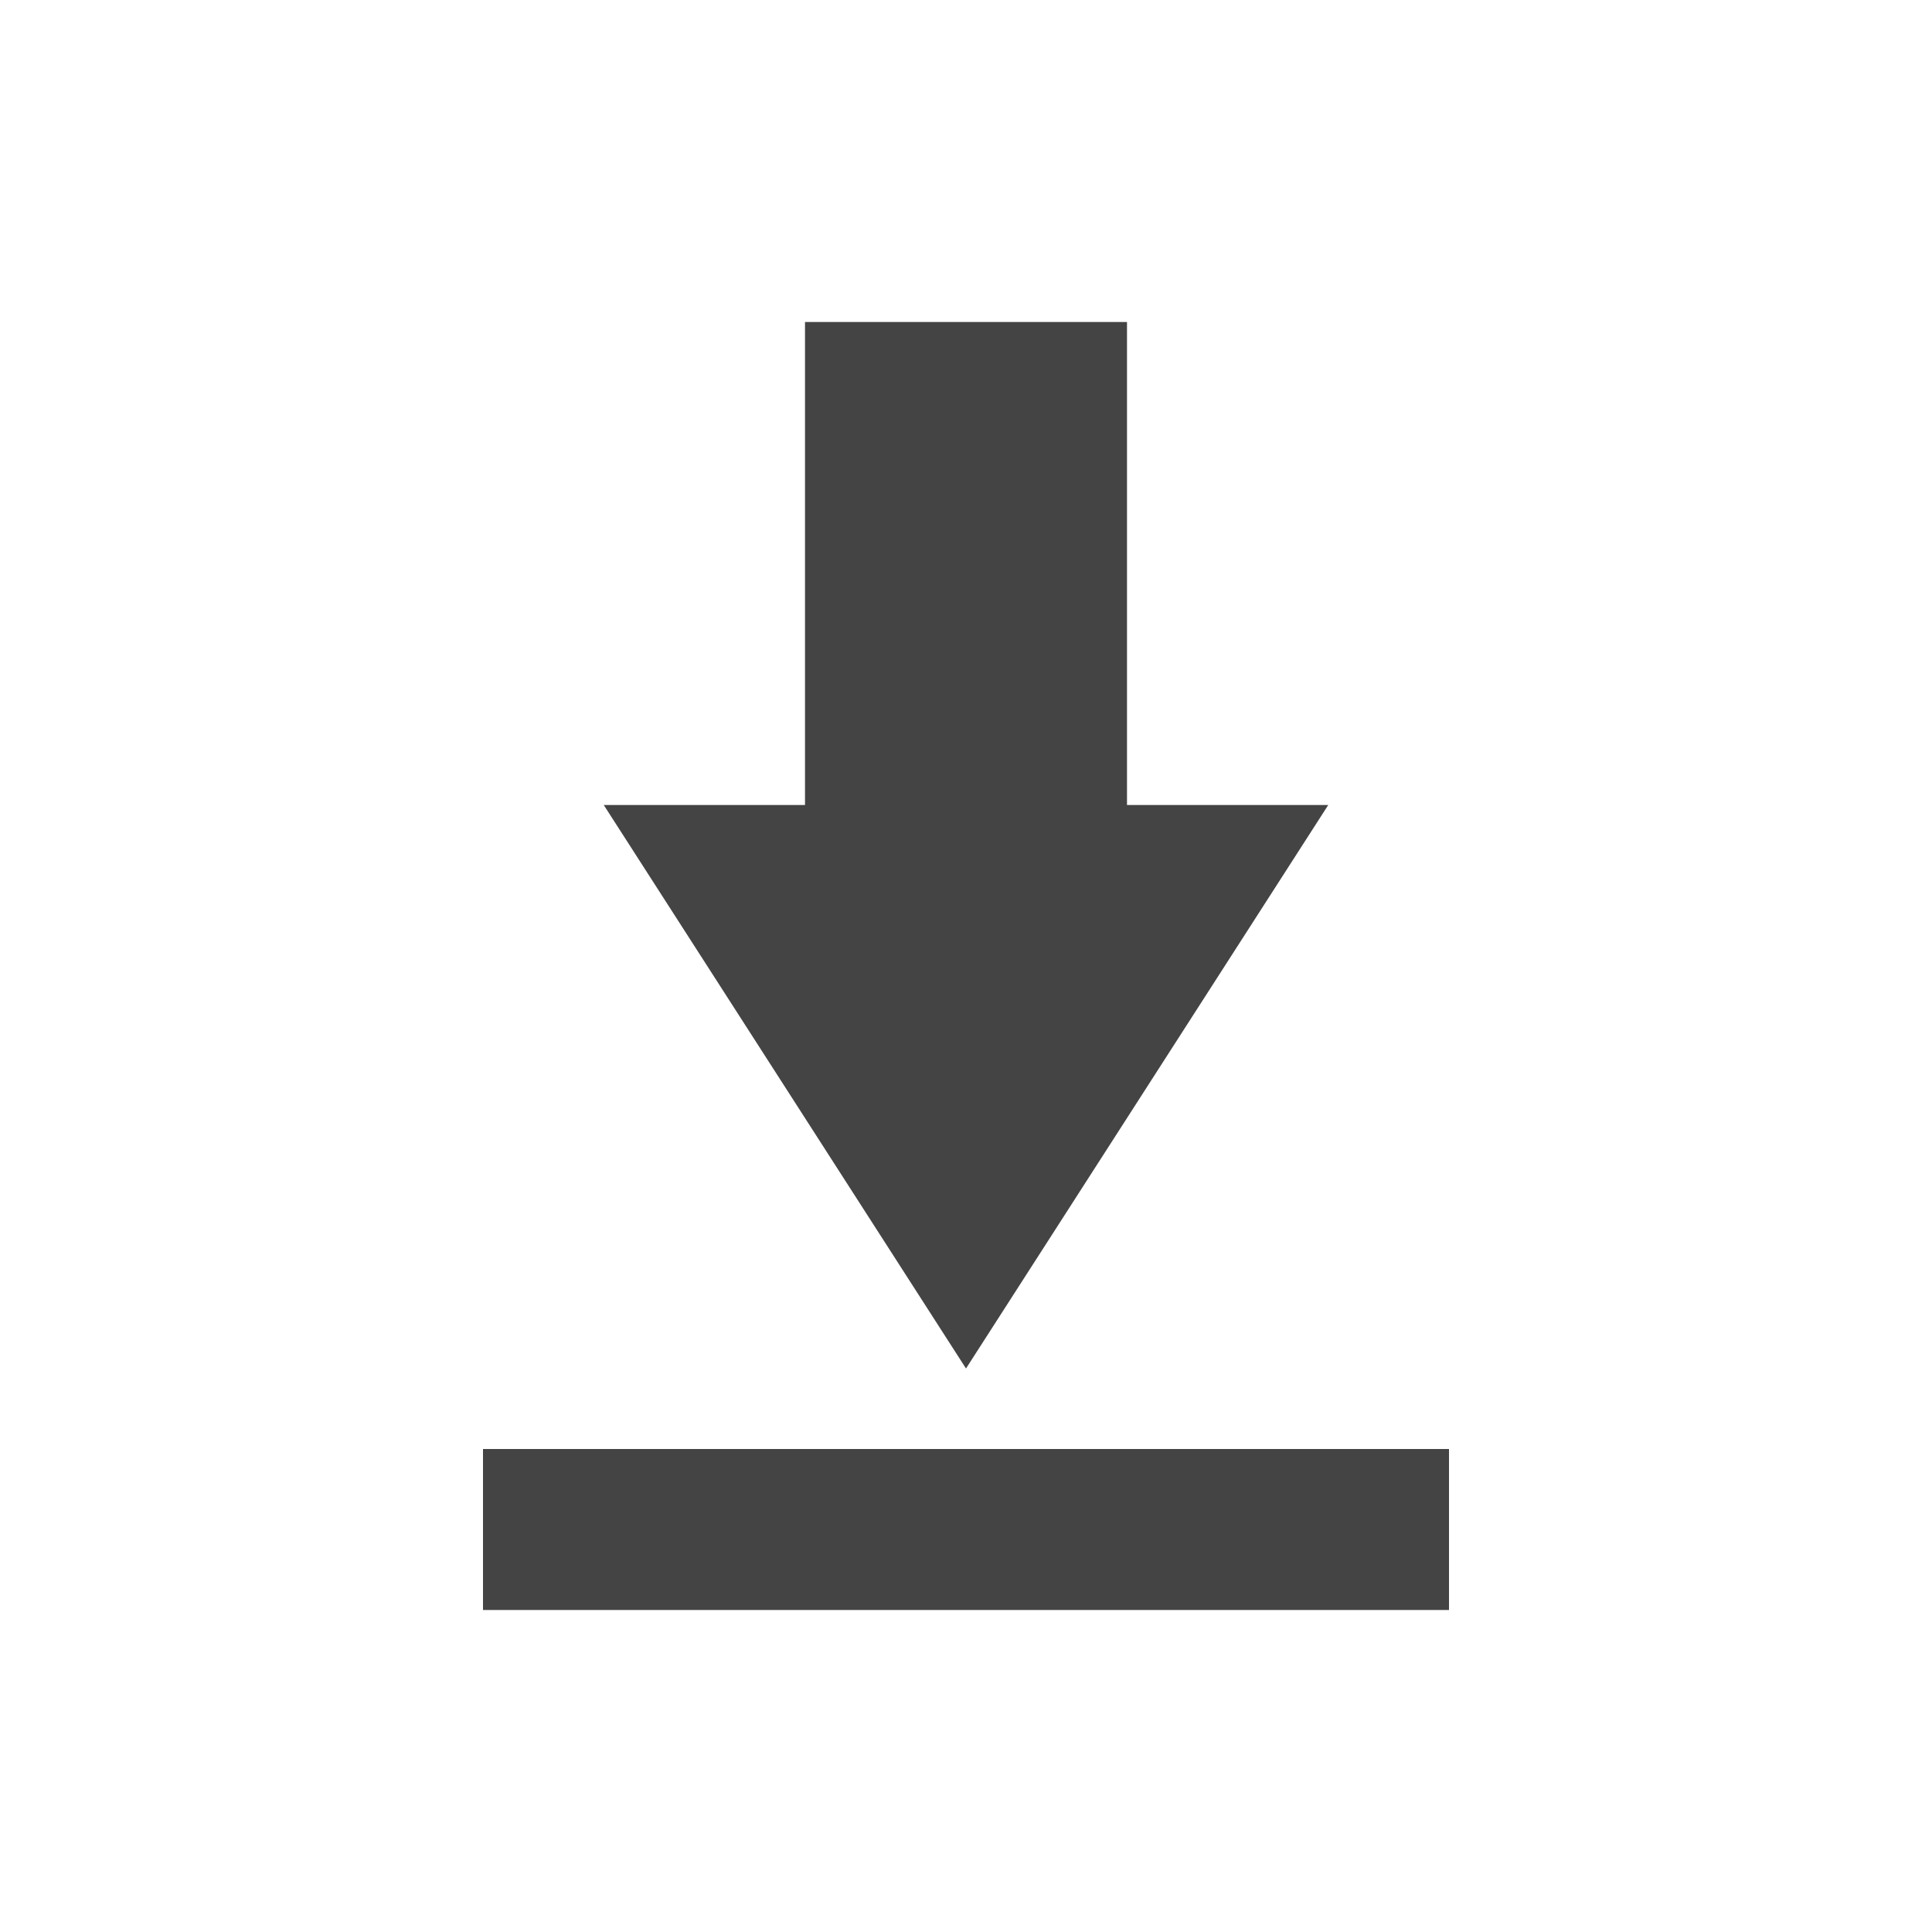<?xml version="1.0" encoding="UTF-8" standalone="no"?>
<svg
   width="24"
   height="24"
   version="1.1"
   id="svg1221"
   sodipodi:docname="browser-download-symbolic.svg"
   inkscape:version="1.1 (c4e8f9ed74, 2021-05-24)"
   xmlns:inkscape="http://www.inkscape.org/namespaces/inkscape"
   xmlns:sodipodi="http://sodipodi.sourceforge.net/DTD/sodipodi-0.dtd"
   xmlns="http://www.w3.org/2000/svg"
   xmlns:svg="http://www.w3.org/2000/svg">
  <defs
     id="defs1225" />
  <sodipodi:namedview
     id="namedview1223"
     pagecolor="#ffffff"
     bordercolor="#666666"
     borderopacity="1.0"
     inkscape:pageshadow="2"
     inkscape:pageopacity="0.0"
     inkscape:pagecheckerboard="0"
     showgrid="false"
     width="24px"
     inkscape:zoom="51.4375"
     inkscape:cx="-5.0157959"
     inkscape:cy="8"
     inkscape:window-width="1920"
     inkscape:window-height="994"
     inkscape:window-x="0"
     inkscape:window-y="0"
     inkscape:window-maximized="1"
     inkscape:current-layer="svg1221" />
  <path
     style="fill:#444444"
     d="m 14,4 v 6 h 2.5 L 12,17 7.5,10 H 10 V 4 Z M 6,18 h 12 v 2 H 6 Z"
     id="path1219" />
</svg>
